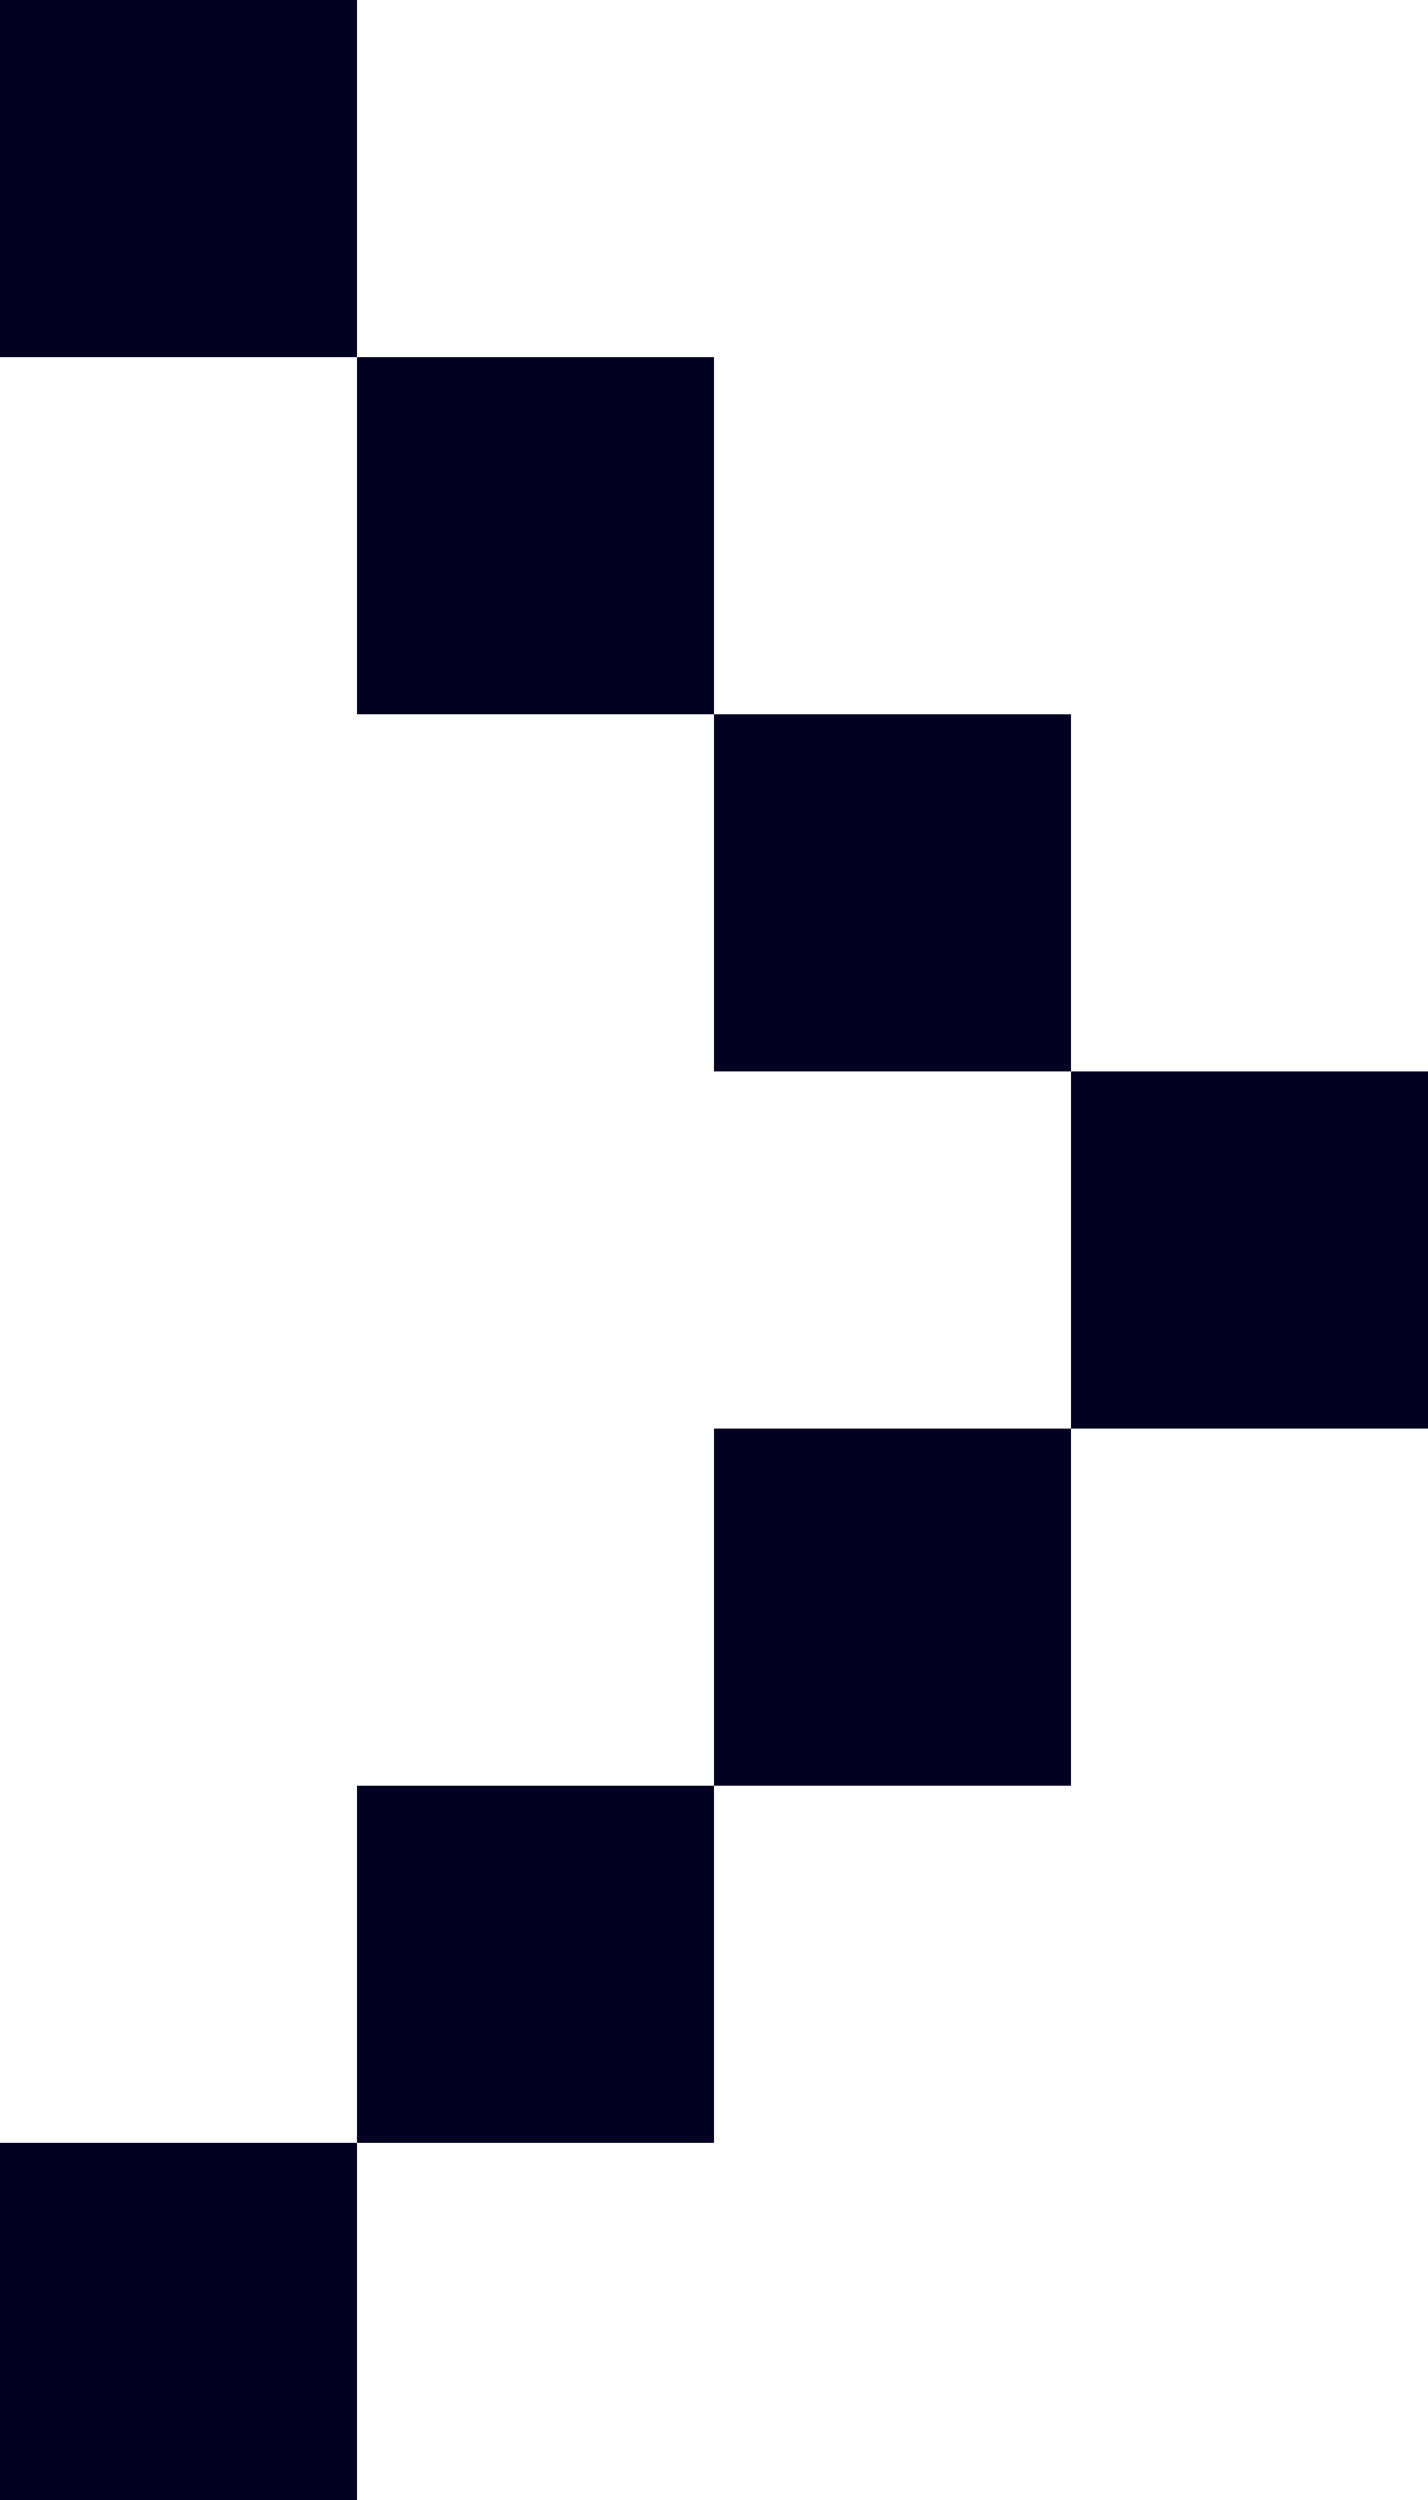 <svg width="16" height="28" viewBox="0 0 16 28" fill="none" xmlns="http://www.w3.org/2000/svg">
<rect x="12" y="12" width="4" height="4" fill="#020122"/>
<rect x="8" y="8" width="4" height="4" fill="#020122"/>
<rect x="4" y="4" width="4" height="4" fill="#020122"/>
<rect width="4" height="4" fill="#020122"/>
<rect x="8" y="16" width="4" height="4" fill="#020122"/>
<rect x="4" y="20" width="4" height="4" fill="#020122"/>
<rect y="24" width="4" height="4" fill="#020122"/>
</svg>
